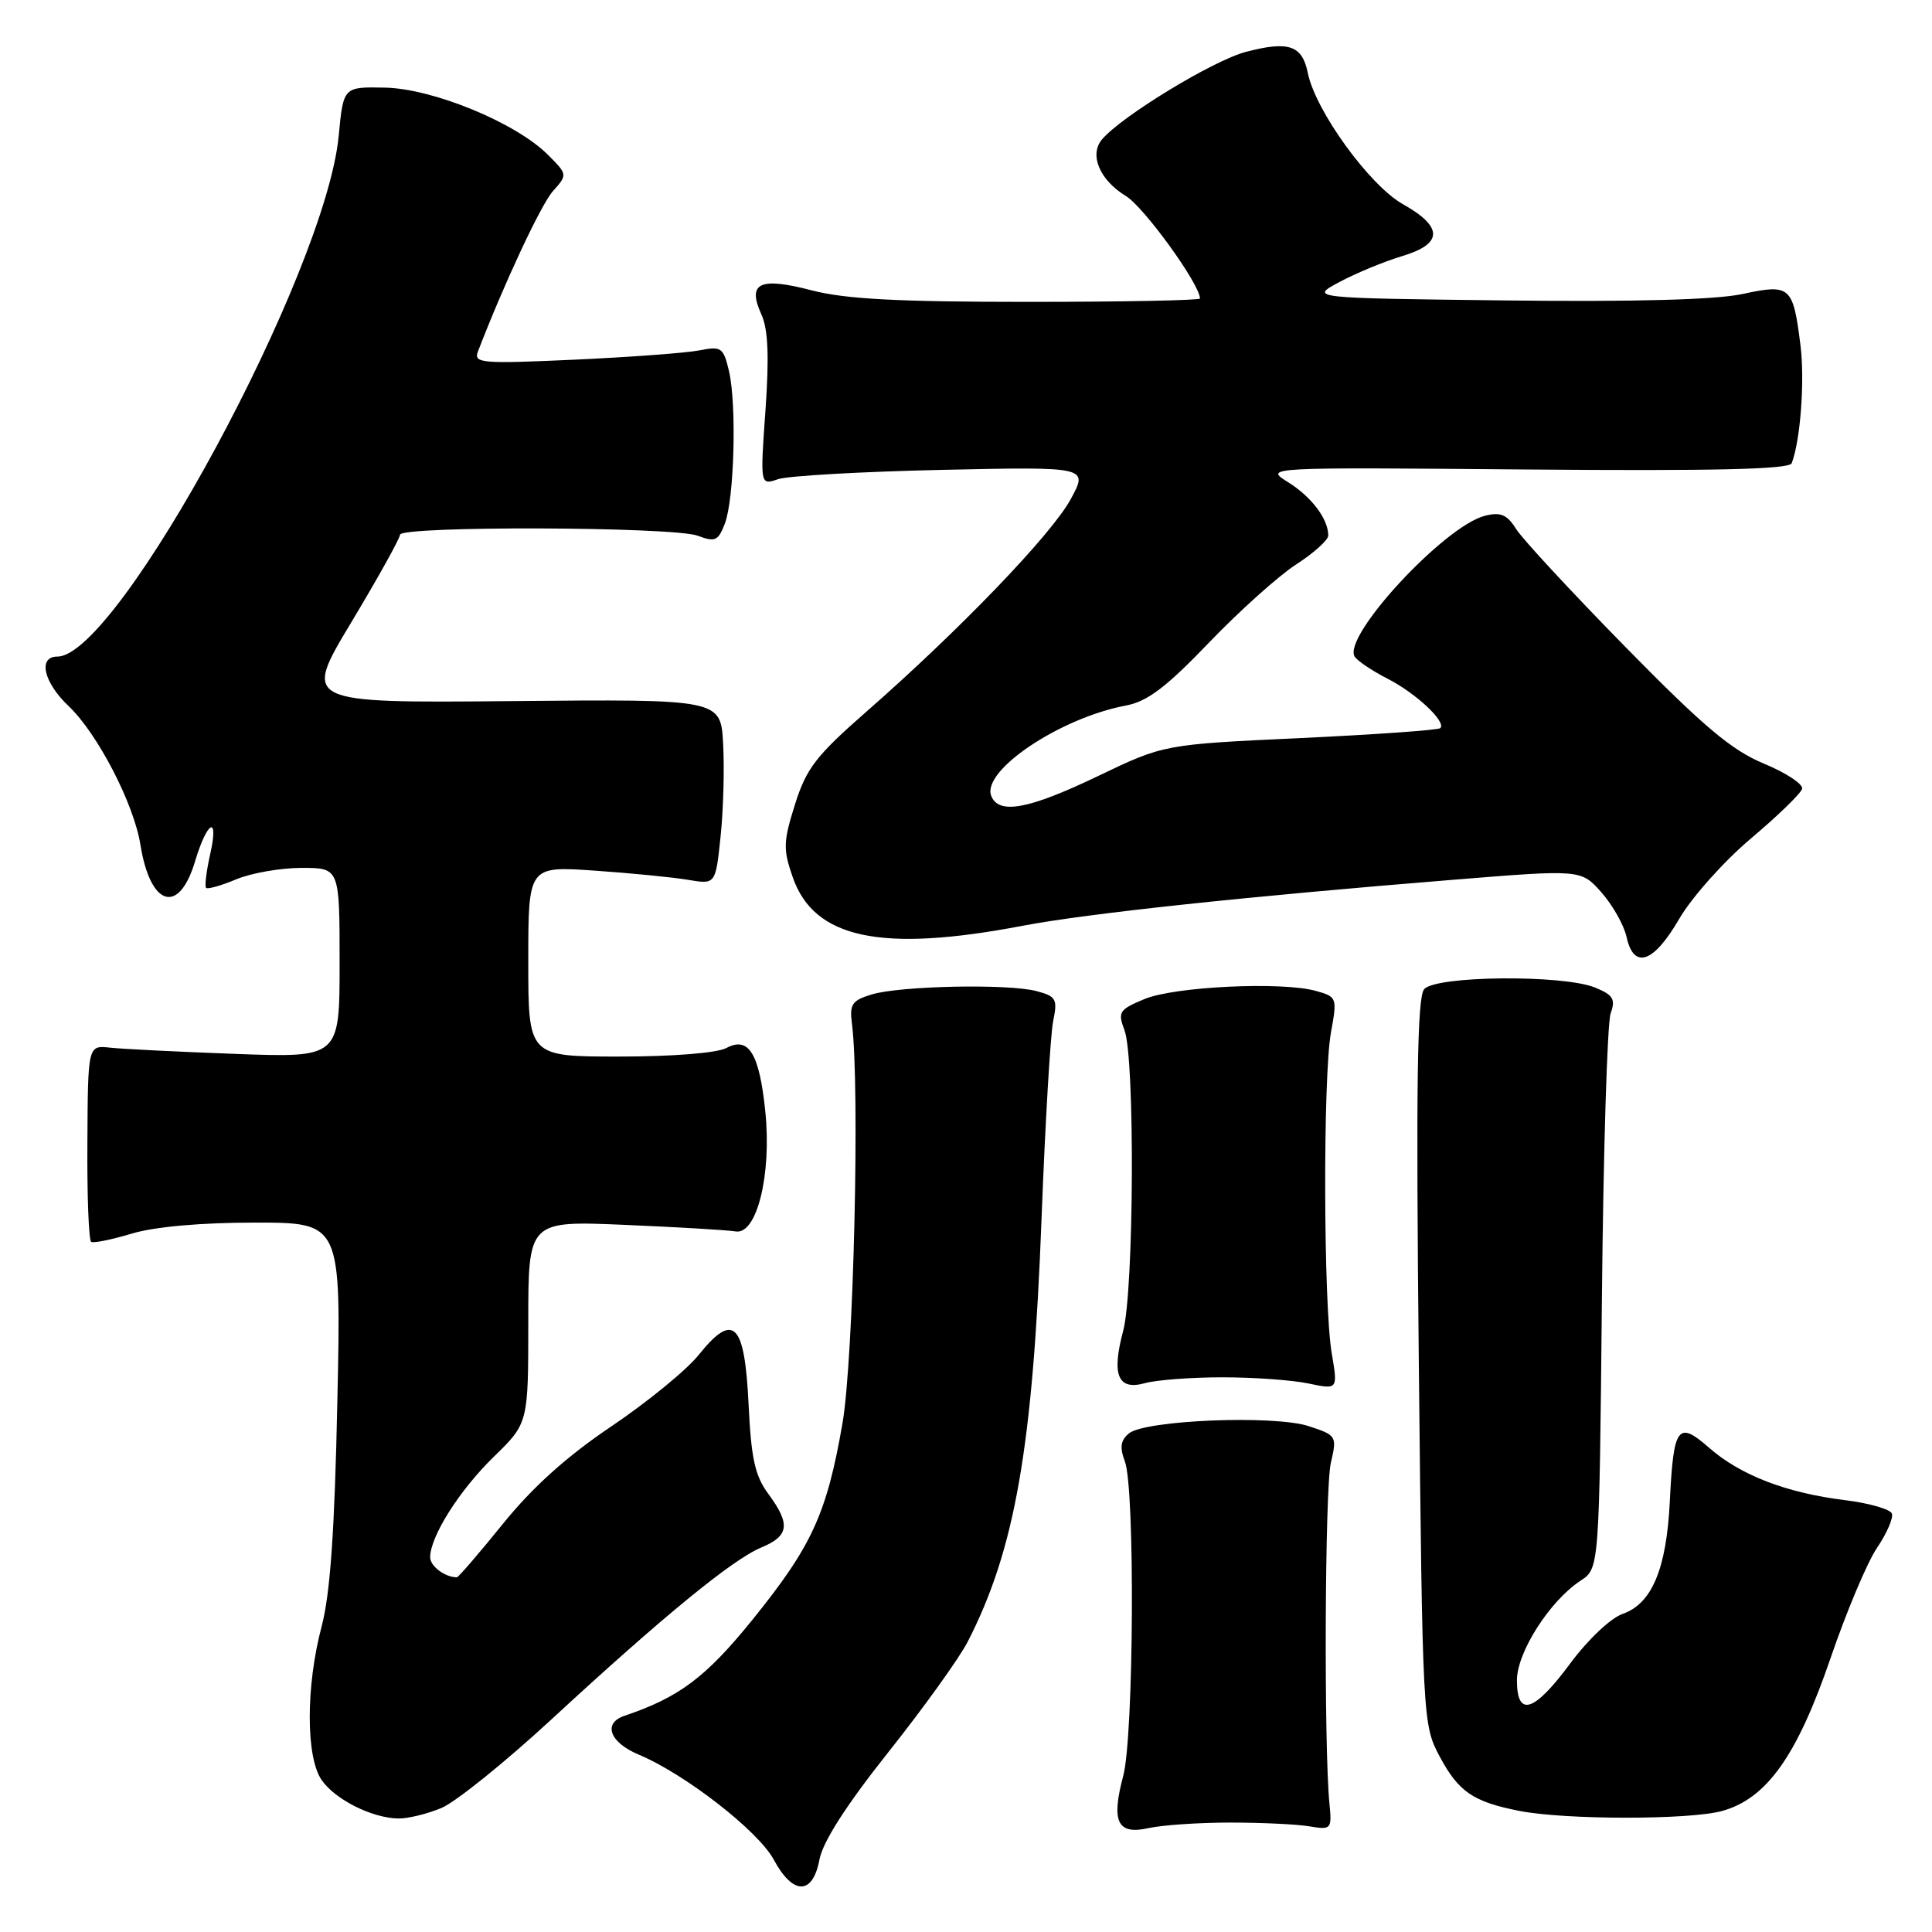 <?xml version="1.0" encoding="UTF-8" standalone="no"?>
<!DOCTYPE svg PUBLIC "-//W3C//DTD SVG 1.1//EN" "http://www.w3.org/Graphics/SVG/1.1/DTD/svg11.dtd" >
<svg xmlns="http://www.w3.org/2000/svg" xmlns:xlink="http://www.w3.org/1999/xlink" version="1.1" viewBox="0 0 256 256">
 <g >
 <path fill="currentColor"
d=" M 108.58 246.41 C 109.03 244.03 112.12 239.21 117.72 232.16 C 122.38 226.30 127.10 219.72 128.22 217.55 C 134.49 205.34 136.86 191.80 138.01 161.50 C 138.49 148.85 139.19 137.06 139.55 135.30 C 140.15 132.39 139.95 132.02 137.36 131.33 C 133.62 130.33 119.33 130.62 115.50 131.77 C 112.92 132.55 112.55 133.08 112.88 135.59 C 113.96 143.86 113.11 180.12 111.63 188.61 C 109.55 200.59 107.58 204.88 99.69 214.64 C 93.53 222.25 89.98 224.92 82.75 227.35 C 79.84 228.33 80.78 230.88 84.62 232.49 C 90.75 235.05 100.47 242.61 102.52 246.40 C 105.07 251.15 107.69 251.15 108.58 246.41 Z  M 163.00 241.50 C 167.12 241.50 171.85 241.72 173.50 242.00 C 176.40 242.48 176.49 242.39 176.16 239.00 C 175.41 231.40 175.55 197.29 176.34 193.86 C 177.17 190.29 177.11 190.19 173.44 188.98 C 168.86 187.47 151.72 188.16 149.58 189.94 C 148.48 190.85 148.35 191.79 149.05 193.64 C 150.41 197.22 150.24 230.08 148.83 235.33 C 147.21 241.42 148.06 243.16 152.21 242.23 C 154.02 241.83 158.88 241.50 163.00 241.50 Z  M 58.49 239.57 C 60.37 238.78 66.93 233.50 73.08 227.82 C 87.87 214.16 97.07 206.63 100.88 205.05 C 104.57 203.52 104.77 201.96 101.81 197.95 C 100.04 195.57 99.53 193.25 99.19 186.06 C 98.67 175.24 97.20 173.79 92.59 179.52 C 90.99 181.53 85.78 185.78 81.04 188.98 C 75.13 192.95 70.59 197.03 66.66 201.89 C 63.50 205.80 60.74 209.00 60.54 209.00 C 58.96 209.00 57.00 207.53 57.00 206.35 C 57.00 203.59 60.88 197.46 65.42 193.04 C 70.00 188.58 70.00 188.58 70.00 175.17 C 70.00 161.76 70.00 161.76 82.75 162.30 C 89.76 162.60 96.39 162.99 97.48 163.17 C 100.28 163.64 102.26 155.66 101.41 147.29 C 100.62 139.58 99.21 137.28 96.24 138.87 C 95.01 139.53 89.10 140.00 82.07 140.00 C 70.00 140.00 70.00 140.00 70.00 127.38 C 70.00 114.76 70.00 114.76 78.75 115.36 C 83.56 115.69 89.15 116.24 91.16 116.58 C 94.82 117.20 94.82 117.20 95.48 110.85 C 95.85 107.36 96.00 101.83 95.82 98.57 C 95.50 92.64 95.50 92.64 67.81 92.90 C 40.12 93.15 40.12 93.15 46.56 82.44 C 50.10 76.54 53.00 71.33 53.00 70.86 C 53.00 69.66 89.29 69.78 92.46 70.99 C 94.76 71.86 95.17 71.67 96.05 69.37 C 97.30 66.08 97.63 53.57 96.59 49.15 C 95.85 46.03 95.58 45.85 92.65 46.43 C 90.92 46.77 83.47 47.32 76.09 47.66 C 63.83 48.22 62.74 48.13 63.32 46.60 C 66.77 37.62 71.69 27.09 73.27 25.32 C 75.22 23.14 75.21 23.12 72.58 20.49 C 68.35 16.26 57.37 11.74 51.00 11.61 C 45.50 11.50 45.50 11.50 44.88 18.00 C 43.16 36.08 15.65 87.00 7.60 87.00 C 4.99 87.00 5.77 90.41 9.09 93.56 C 12.92 97.19 17.73 106.48 18.60 111.90 C 19.91 120.12 23.70 121.29 25.84 114.15 C 27.47 108.71 29.03 107.94 27.86 113.14 C 27.35 115.41 27.10 117.44 27.31 117.65 C 27.52 117.85 29.32 117.35 31.31 116.51 C 33.31 115.68 37.20 115.00 39.97 115.00 C 45.00 115.00 45.00 115.00 45.00 127.58 C 45.00 140.15 45.00 140.15 31.25 139.65 C 23.69 139.37 16.18 139.00 14.58 138.82 C 11.65 138.50 11.65 138.50 11.58 151.35 C 11.53 158.41 11.76 164.35 12.08 164.55 C 12.40 164.75 14.83 164.25 17.49 163.45 C 20.50 162.55 26.63 162.00 33.76 162.00 C 45.21 162.00 45.21 162.00 44.70 185.75 C 44.34 202.85 43.76 211.18 42.62 215.50 C 40.51 223.47 40.52 232.86 42.63 235.88 C 44.44 238.47 49.30 240.90 52.78 240.96 C 54.04 240.98 56.60 240.36 58.49 239.57 Z  M 228.20 239.96 C 234.10 238.32 238.12 232.66 242.54 219.76 C 244.65 213.58 247.43 206.98 248.72 205.09 C 250.00 203.20 250.89 201.16 250.69 200.57 C 250.50 199.98 247.67 199.17 244.42 198.77 C 236.71 197.82 230.59 195.46 226.47 191.84 C 222.32 188.20 221.75 188.98 221.26 198.92 C 220.82 207.89 218.89 212.49 215.01 213.85 C 213.42 214.40 210.39 217.27 208.06 220.42 C 203.28 226.89 201.00 227.61 201.00 222.65 C 201.00 218.93 205.35 212.13 209.43 209.45 C 211.91 207.83 211.91 207.83 212.26 172.17 C 212.45 152.55 212.97 135.50 213.42 134.27 C 214.09 132.40 213.76 131.84 211.36 130.86 C 207.11 129.12 190.24 129.28 188.71 131.07 C 187.78 132.17 187.62 143.75 188.00 180.50 C 188.49 227.91 188.53 228.55 190.75 232.72 C 193.27 237.43 195.18 238.74 201.30 239.95 C 207.39 241.15 223.88 241.16 228.20 239.96 Z  M 162.00 182.50 C 166.12 182.50 171.25 182.87 173.39 183.32 C 177.28 184.14 177.28 184.14 176.46 179.32 C 175.36 172.82 175.29 142.66 176.36 136.80 C 177.20 132.19 177.15 132.08 174.36 131.30 C 169.84 130.04 155.60 130.72 151.62 132.39 C 148.29 133.78 148.09 134.10 149.00 136.51 C 150.40 140.17 150.26 170.99 148.83 176.33 C 147.26 182.22 148.12 184.28 151.73 183.27 C 153.25 182.85 157.88 182.50 162.00 182.50 Z  M 222.50 121.76 C 224.16 118.91 228.41 114.14 232.00 111.11 C 235.57 108.10 238.63 105.13 238.79 104.52 C 238.94 103.90 236.66 102.40 233.72 101.18 C 229.45 99.41 225.73 96.28 215.38 85.73 C 208.24 78.45 201.72 71.42 200.89 70.09 C 199.69 68.18 198.84 67.82 196.77 68.34 C 191.40 69.69 177.85 84.32 179.50 87.00 C 179.85 87.56 181.79 88.87 183.82 89.91 C 187.61 91.84 191.68 95.65 190.85 96.48 C 190.59 96.74 182.25 97.33 172.30 97.80 C 154.23 98.64 154.23 98.64 145.52 102.82 C 136.29 107.25 132.32 107.98 131.34 105.45 C 130.06 102.10 140.46 95.13 149.18 93.49 C 152.02 92.96 154.51 91.08 160.18 85.17 C 164.20 80.98 169.41 76.30 171.75 74.79 C 174.09 73.28 176.00 71.55 176.00 70.96 C 176.00 68.77 173.80 65.85 170.69 63.90 C 167.50 61.91 167.50 61.91 202.24 62.21 C 227.24 62.42 237.10 62.19 237.41 61.38 C 238.57 58.35 239.16 50.43 238.57 45.74 C 237.59 37.91 237.23 37.59 230.88 38.96 C 227.34 39.72 216.61 40.01 199.50 39.81 C 173.50 39.50 173.50 39.50 177.50 37.36 C 179.70 36.19 183.41 34.65 185.75 33.95 C 191.22 32.32 191.27 30.08 185.90 27.06 C 181.48 24.58 174.30 14.68 173.29 9.66 C 172.55 6.00 170.75 5.39 165.10 6.87 C 160.76 8.00 148.53 15.45 146.00 18.50 C 144.31 20.54 145.73 23.87 149.18 25.97 C 151.59 27.43 159.00 37.68 159.00 39.55 C 159.00 39.80 148.74 40.00 136.21 40.00 C 118.97 40.00 111.99 39.63 107.54 38.47 C 100.64 36.67 98.98 37.47 100.89 41.67 C 101.78 43.61 101.93 47.22 101.43 54.35 C 100.72 64.31 100.72 64.31 103.11 63.49 C 104.42 63.05 114.21 62.49 124.86 62.26 C 144.22 61.84 144.22 61.84 141.86 66.17 C 139.31 70.84 127.17 83.47 114.79 94.31 C 108.13 100.14 106.84 101.82 105.34 106.59 C 103.78 111.54 103.75 112.54 105.05 116.26 C 107.89 124.38 116.75 126.25 135.50 122.67 C 144.08 121.04 165.13 118.79 192.50 116.58 C 209.50 115.20 209.50 115.20 212.21 118.26 C 213.69 119.94 215.19 122.60 215.53 124.16 C 216.49 128.51 219.11 127.61 222.50 121.76 Z "/>
</g>
</svg>